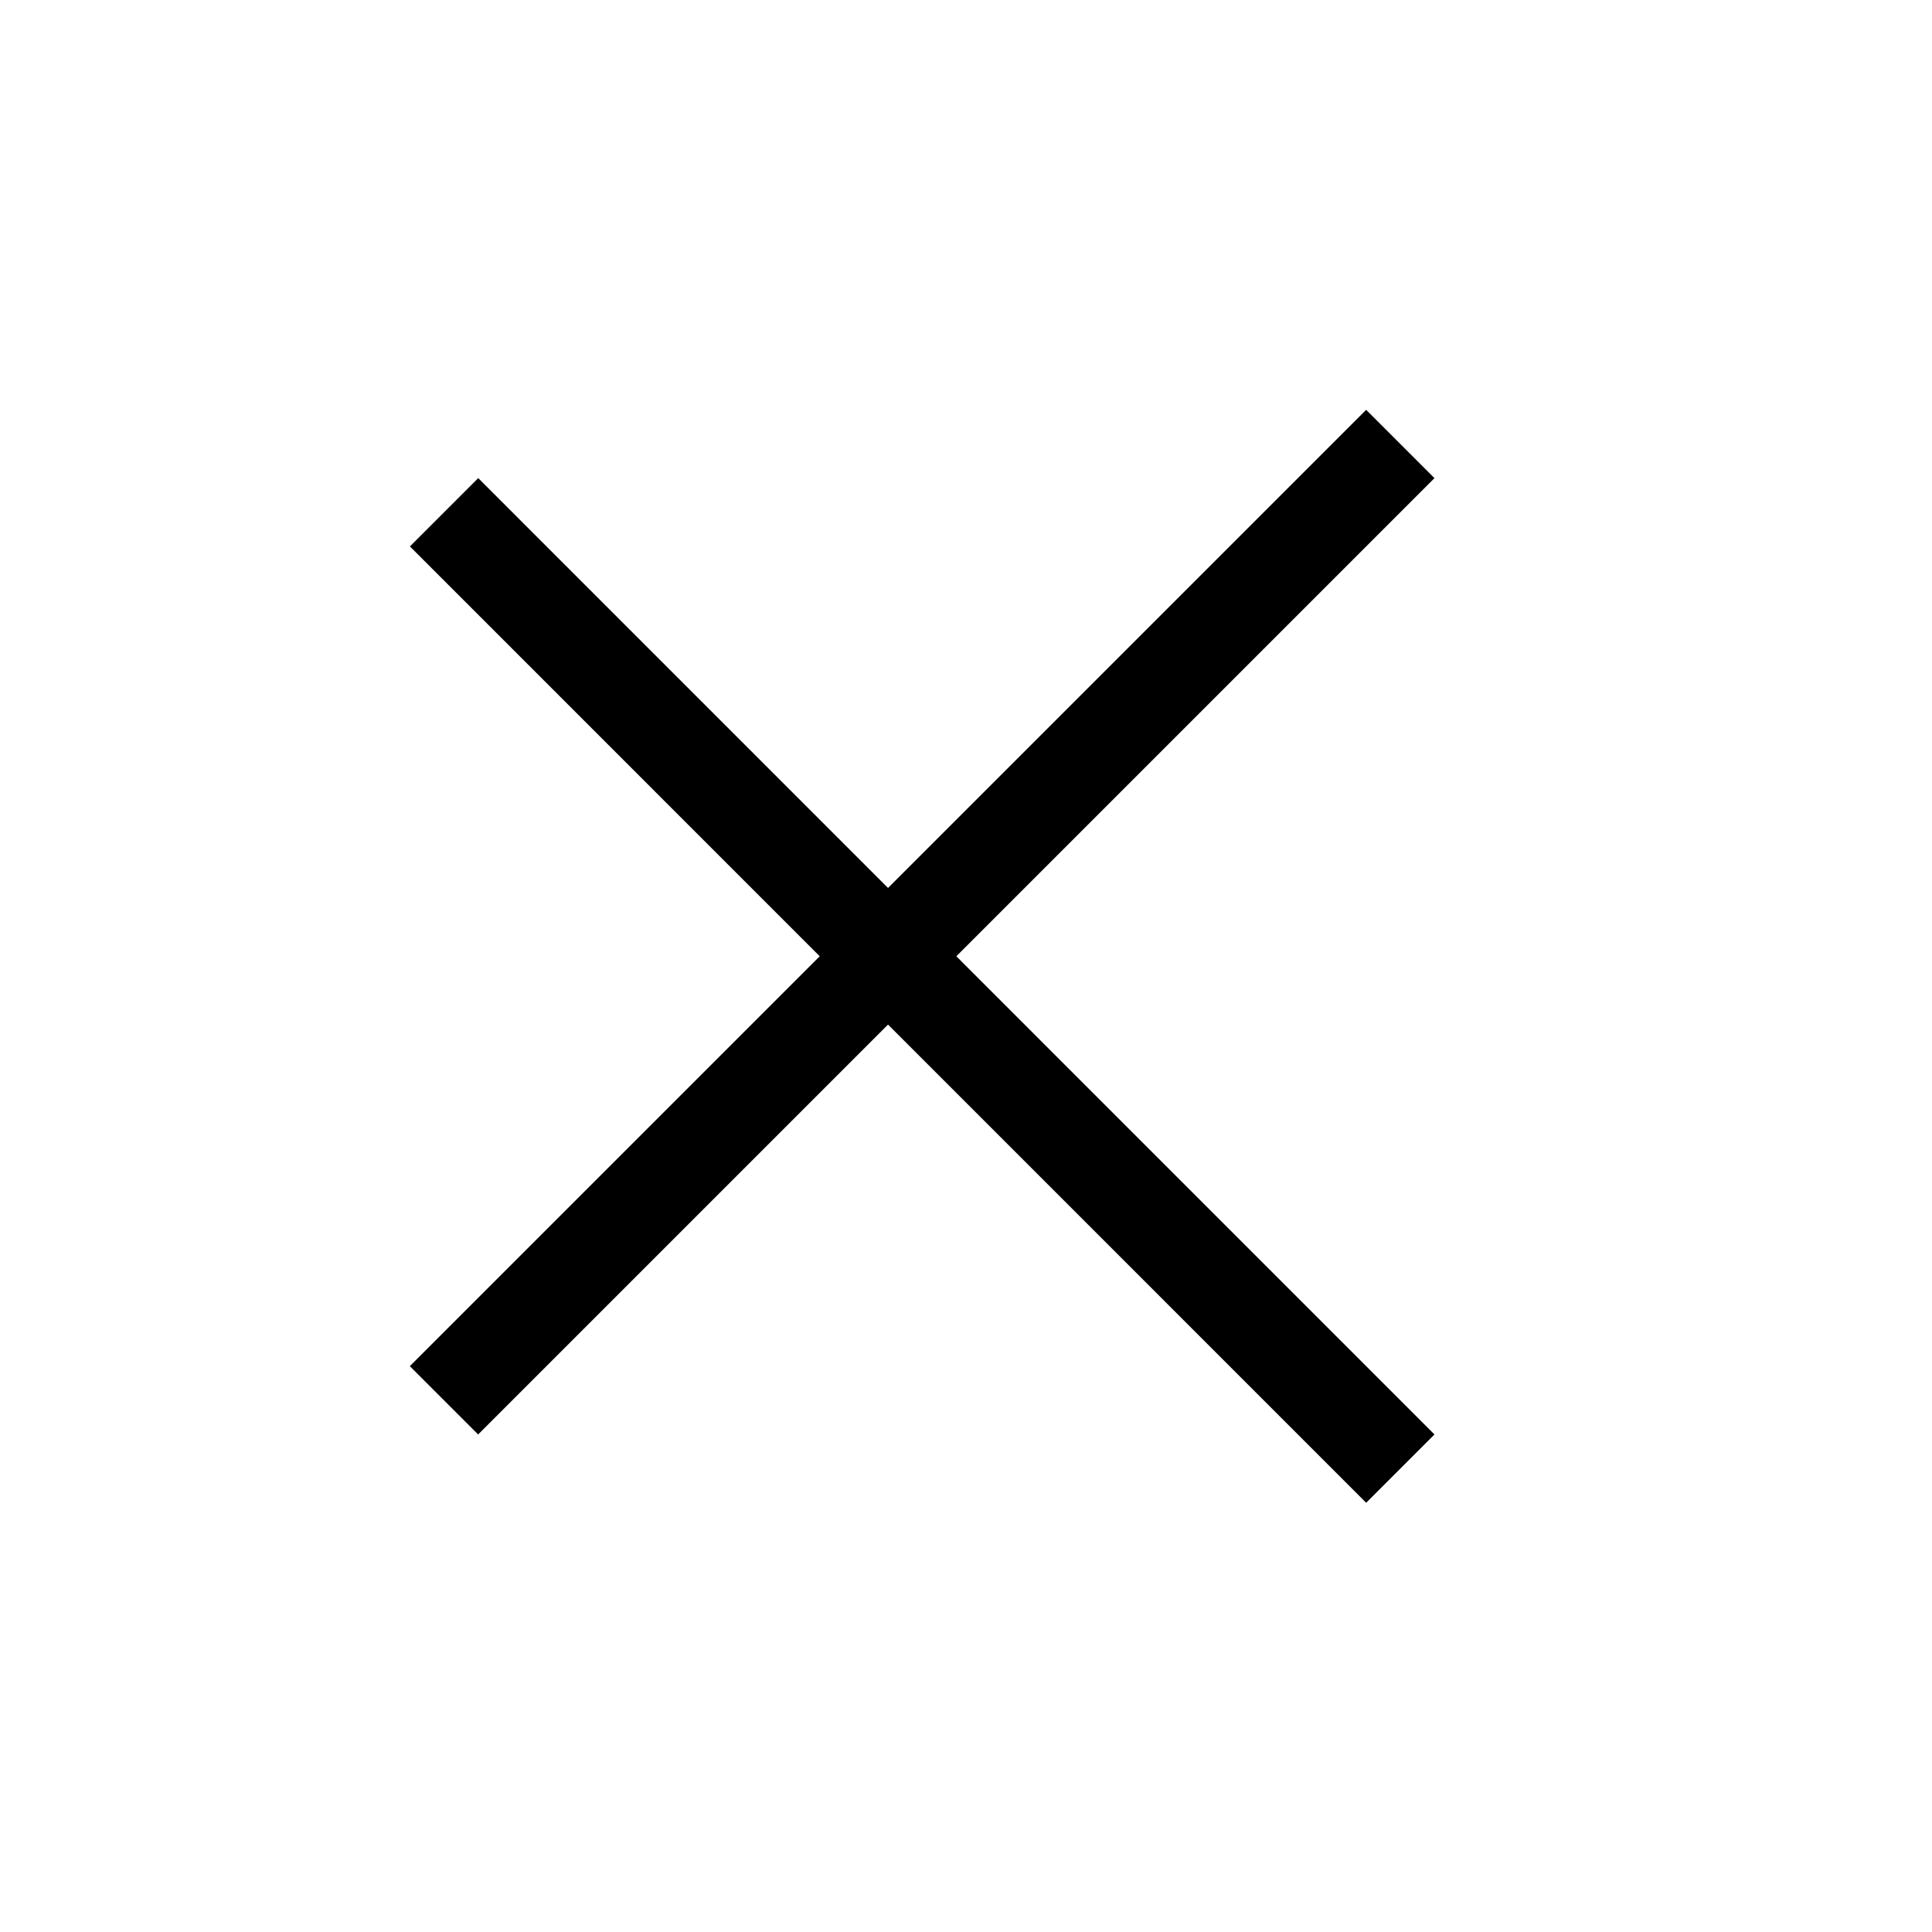 <svg width="20" height="20" viewBox="0 0 20 20" fill="none" xmlns="http://www.w3.org/2000/svg">
<line x1="4.596" y1="14.496" x2="14.496" y2="4.596" stroke="black"/>
<line x1="14.496" y1="15.203" x2="4.597" y2="5.303" stroke="black"/>
</svg>
